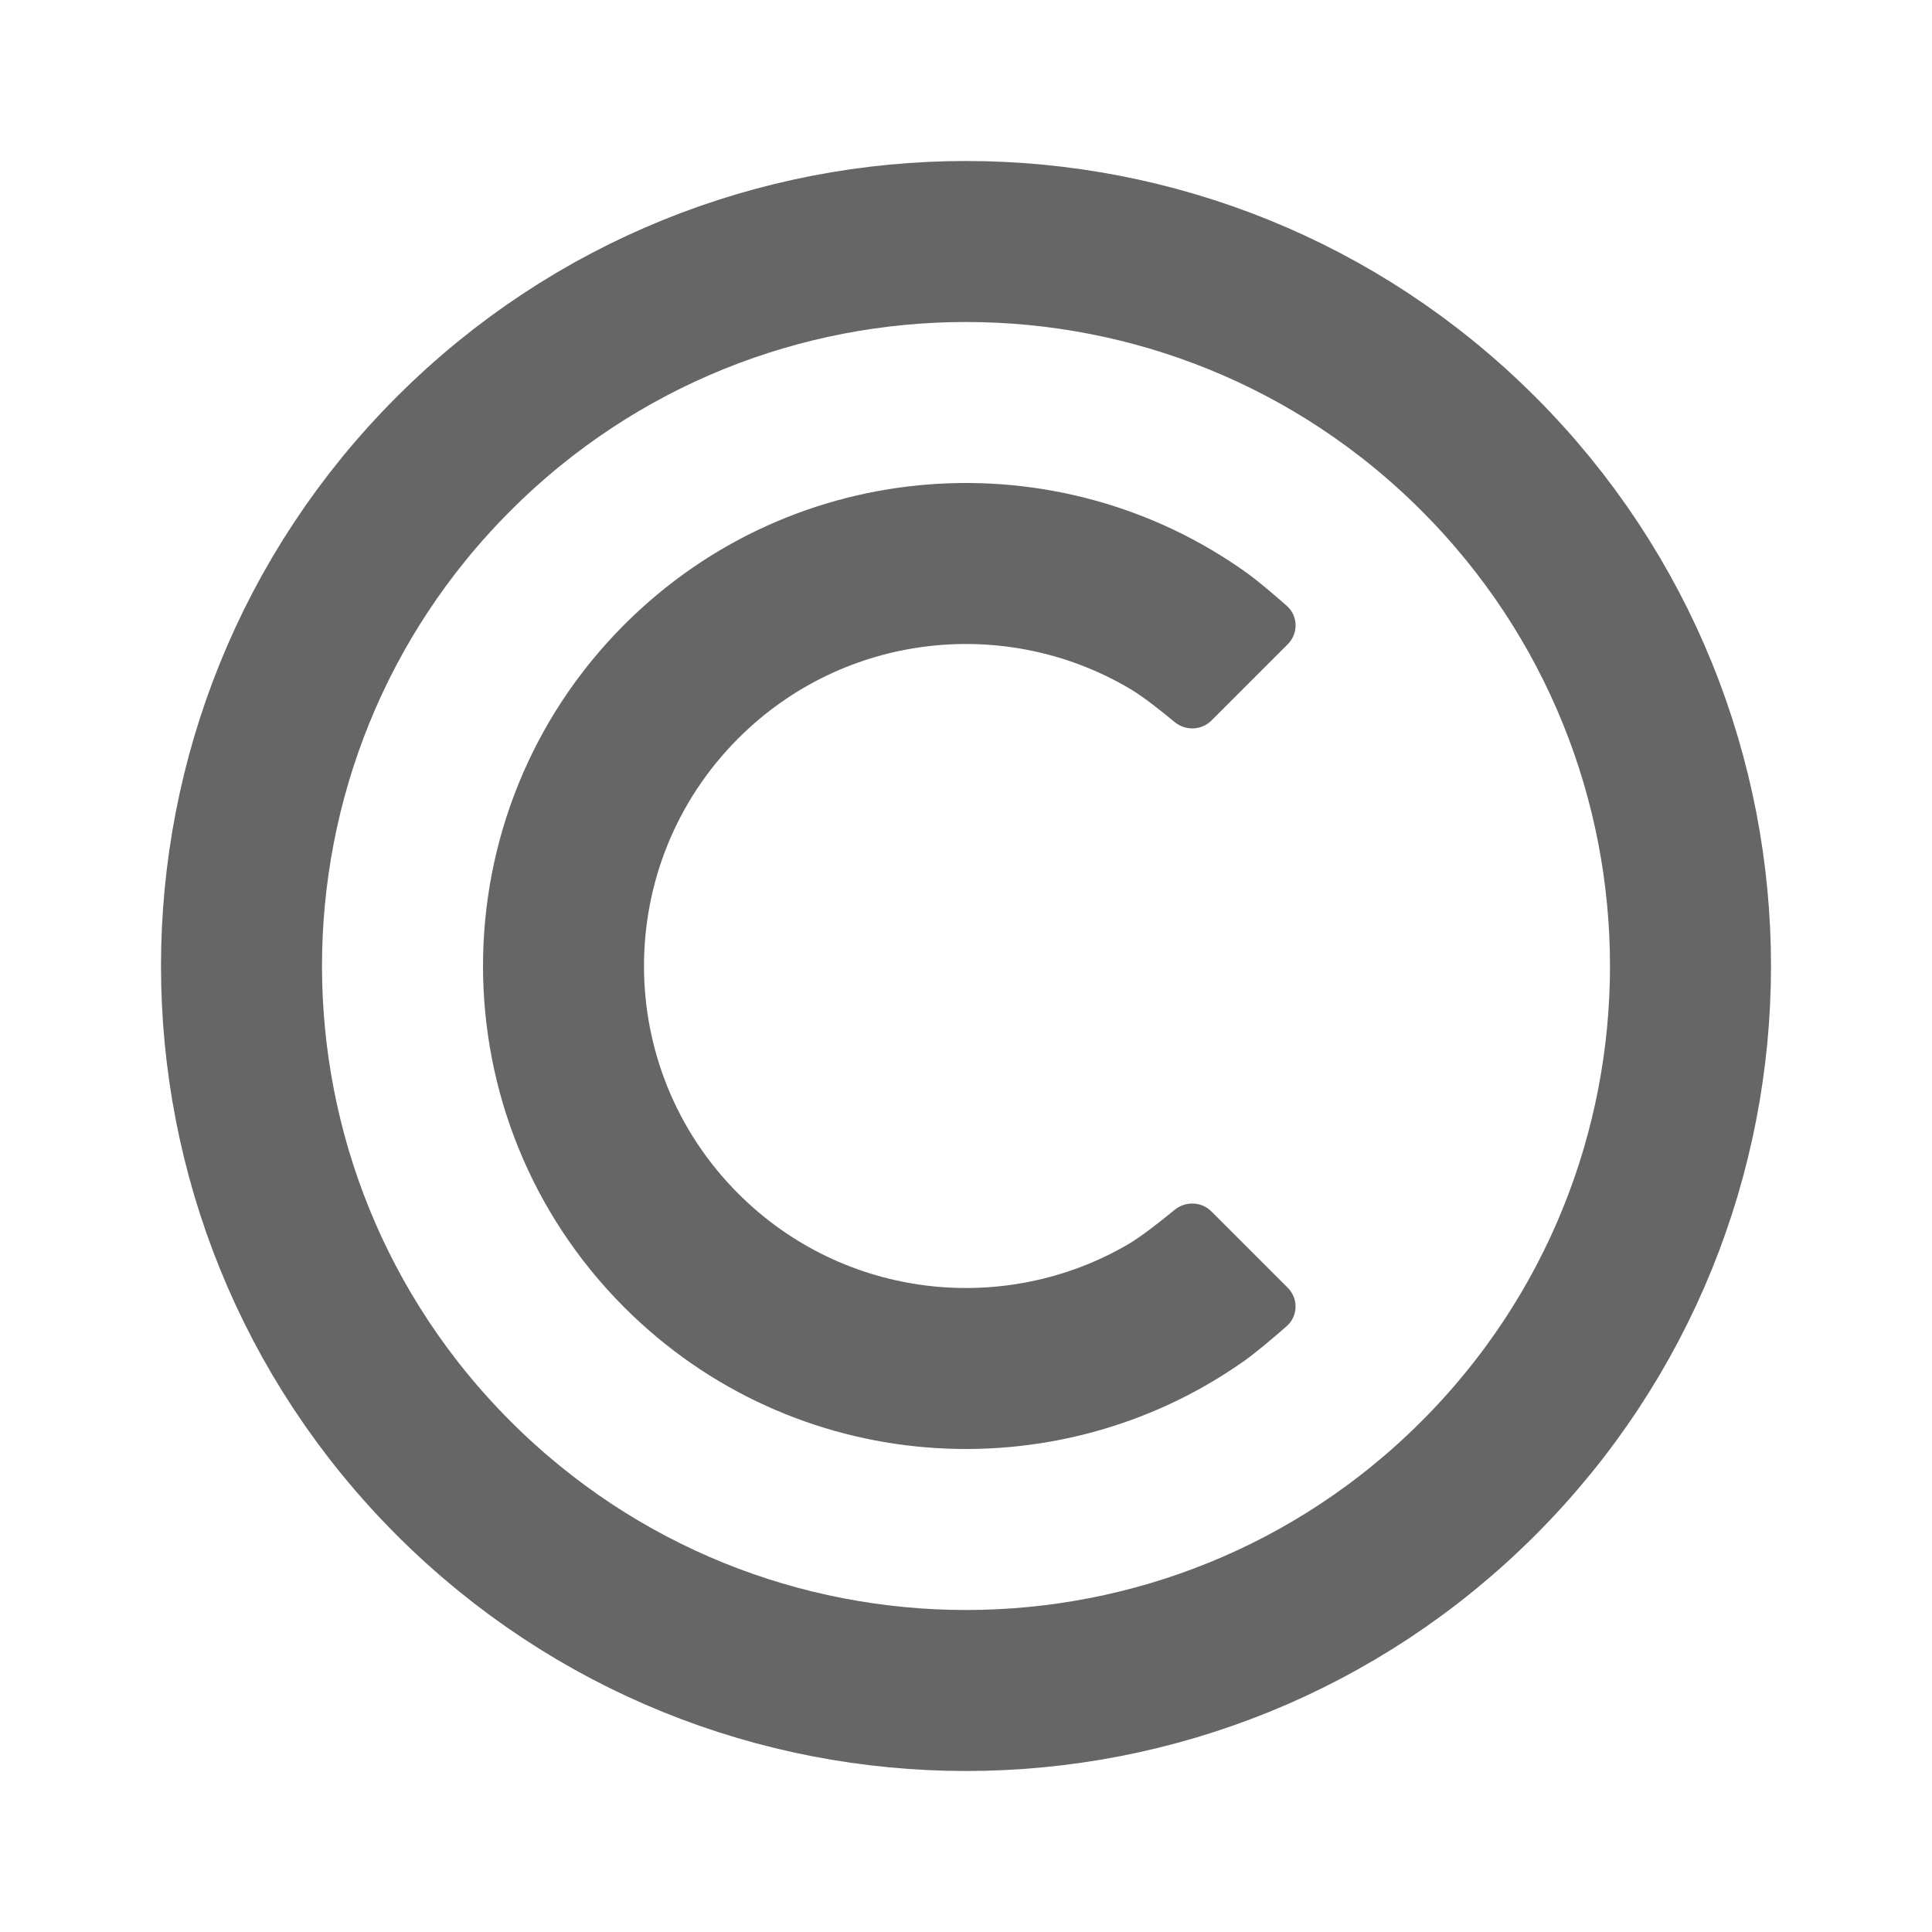<svg width="72" height="72" viewBox="0 0 72 72" fill="none" xmlns="http://www.w3.org/2000/svg">
    <mask id="mask0" mask-type="alpha" maskUnits="userSpaceOnUse" x="0" y="0" width="72"
        height="72">
        <rect width="72" height="72" fill="white" />
    </mask>
    <g mask="url(#mask0)">
        <path
            d="M55.092 55.092C44.548 65.636 27.452 65.636 16.908 55.092C6.364 44.548 6.364 27.452 16.908 16.908C27.452 6.364 44.548 6.364 55.092 16.908C65.636 27.452 65.636 44.548 55.092 55.092Z"
            stroke="#666666" stroke-width="6" />
        <path
            d="M45.149 26.851C44.776 27.224 44.177 27.243 43.771 26.906C43.27 26.491 42.61 25.967 42.152 25.694C37.544 22.938 31.485 23.545 27.515 27.515C22.828 32.201 22.828 39.799 27.515 44.485C31.448 48.419 37.434 49.051 42.026 46.381C42.521 46.093 43.238 45.528 43.771 45.09C44.177 44.755 44.775 44.775 45.147 45.147L47.989 47.989C48.392 48.392 48.378 49.049 47.949 49.424C47.442 49.868 46.795 50.417 46.349 50.731C39.325 55.678 29.555 55.01 23.272 48.728C16.243 41.699 16.243 30.302 23.272 23.272C29.595 16.949 39.451 16.314 46.485 21.365C46.892 21.658 47.481 22.161 47.953 22.576C48.38 22.952 48.393 23.607 47.991 24.009L45.149 26.851Z"
            fill="#666666" />
    </g>
</svg>

